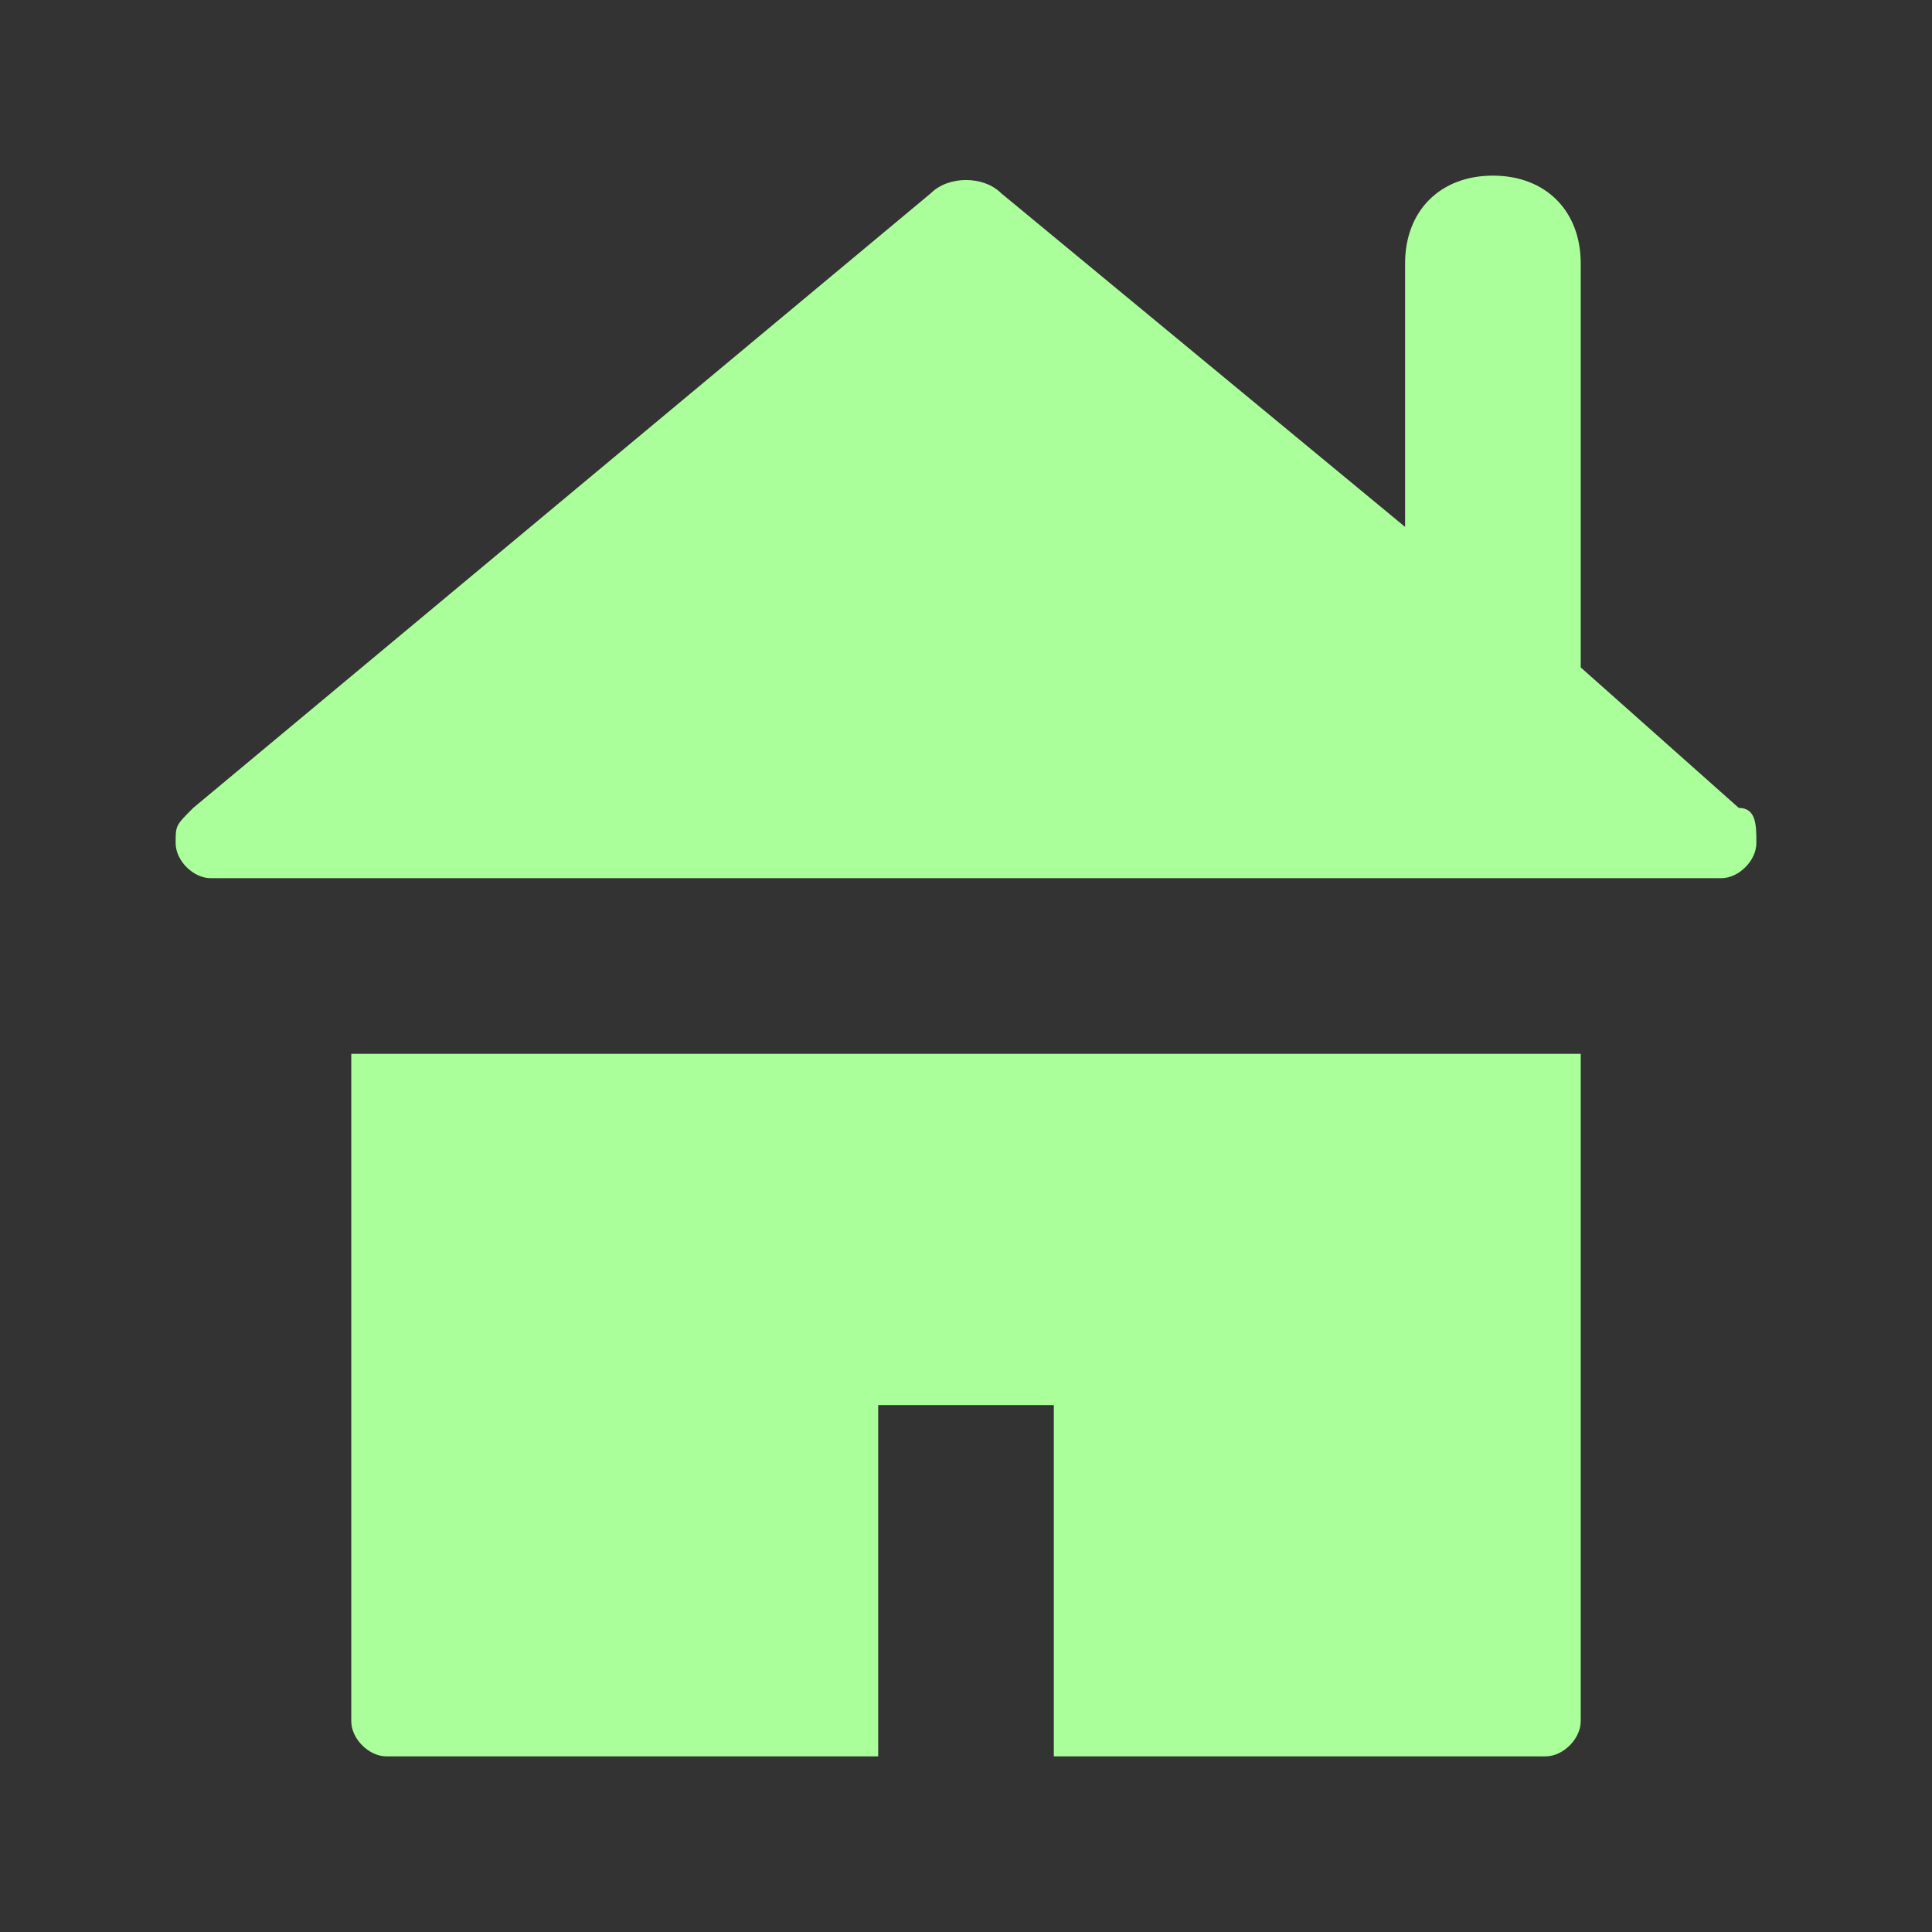 <?xml version="1.0" encoding="utf-8"?>
<!-- Generator: Adobe Illustrator 25.1.0, SVG Export Plug-In . SVG Version: 6.00 Build 0)  -->
<svg version="1.1" id="home-11" xmlns="http://www.w3.org/2000/svg" xmlns:xlink="http://www.w3.org/1999/xlink" x="0px" y="0px"
	 viewBox="0 0 11 11" style="enable-background:new 0 0 11 11;" xml:space="preserve">
<rect x="0" y="0" width="11" height="11" fill="#333333" stroke="none"/>
<style type="text/css">
	.st0{fill:#ABFF9A;}
</style>
<path class="st0" d="M10,4.8C10,4.9,9.9,5,9.8,5H1.2C1.1,5,1,4.9,1,4.8s0-0.1,0.1-0.2l4.2-3.5l0,0C5.4,1,5.6,1,5.7,1.1L8,3V1.5
	C8,1.2,8.2,1,8.5,1S9,1.2,9,1.5v2.3l0.9,0.8C10,4.6,10,4.7,10,4.8z M2,9.8C2,9.9,2.1,10,2.2,10l0,0H5V8h1v2h2.8C8.9,10,9,9.9,9,9.8
	l0,0l0,0V6H2V9.8z"/>
</svg>
